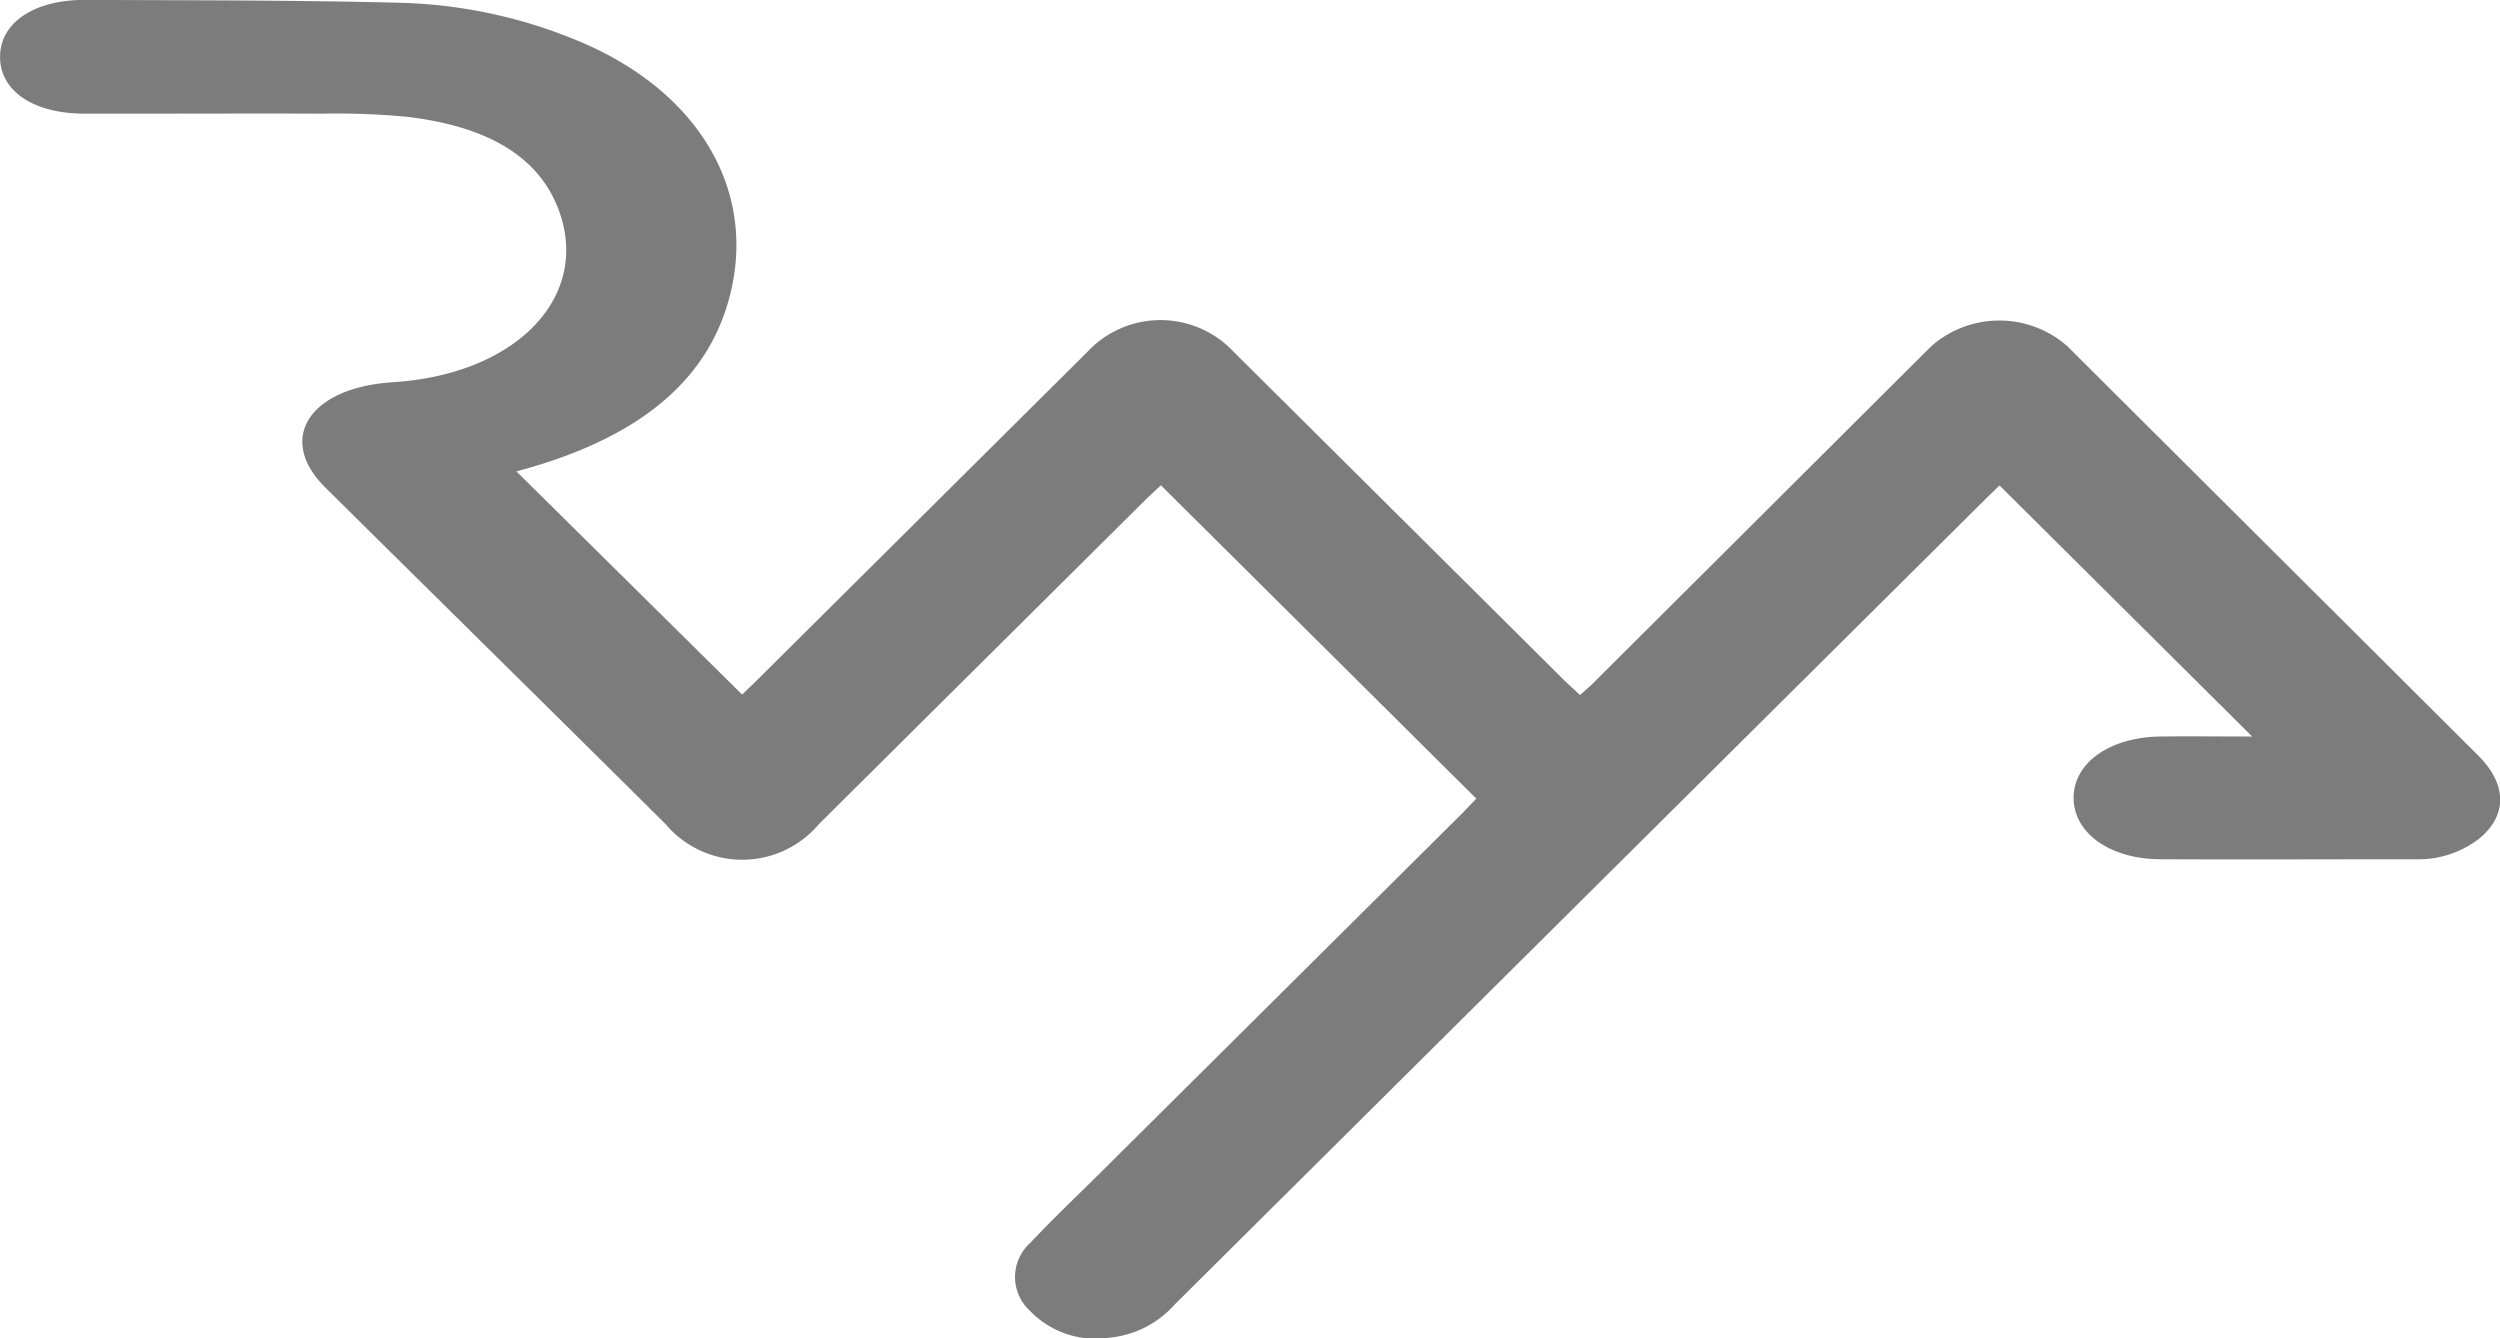 <svg id="Grupo_127" data-name="Grupo 127" xmlns="http://www.w3.org/2000/svg" width="104.116" height="55.731" viewBox="0 0 104.116 55.731">
  <path id="Trazado_823" data-name="Trazado 823" d="M757.173,1373.476l-13.135-13.049c-.268.252-.486.448-.691.652q-6.78,6.732-13.558,13.465a4.178,4.178,0,0,1-6.384-.011c-4.712-4.681-9.454-9.345-14.174-14.021-1.963-1.945-.764-4.022,2.5-4.351.256-.026.515-.038.772-.064,4.932-.482,7.8-3.693,6.424-7.218-.907-2.325-3.225-3.438-6.3-3.8a31.341,31.341,0,0,0-3.488-.13c-3.306-.012-6.612.007-9.919,0-2.126,0-3.511-.93-3.527-2.337-.018-1.435,1.394-2.41,3.558-2.4,4.374.02,8.75.008,13.122.12a20.589,20.589,0,0,1,7.4,1.59c4.812,2,7.26,5.9,6.424,10.119-.783,3.951-3.878,6.444-9,7.807l9.4,9.294c.267-.258.483-.462.691-.67q6.834-6.79,13.669-13.583a4.171,4.171,0,0,1,6.11-.022q6.863,6.82,13.727,13.64c.209.206.431.406.7.654.222-.2.407-.357.574-.524q7.026-7,14.05-14a4.287,4.287,0,0,1,5.666-.006q8.557,8.524,17.115,17.051c1.209,1.205,1.22,2.5.029,3.469a4.15,4.15,0,0,1-2.686.849c-3.534,0-7.067.017-10.6,0-2.081-.011-3.574-1.086-3.593-2.527-.019-1.473,1.482-2.555,3.615-2.584,1.19-.016,2.382,0,3.821,0l-10.522-10.455c-.3.289-.526.508-.749.73q-16.8,16.687-33.6,33.379a4.157,4.157,0,0,1-2.707,1.381,3.8,3.8,0,0,1-3.34-1.134,1.907,1.907,0,0,1,.044-2.826c.9-.965,1.878-1.887,2.825-2.827q7.589-7.539,15.178-15.077C756.78,1373.889,756.945,1373.712,757.173,1373.476Z" transform="translate(-695.69 -1340.216)" fill="#7c7c7c"/>
</svg>
